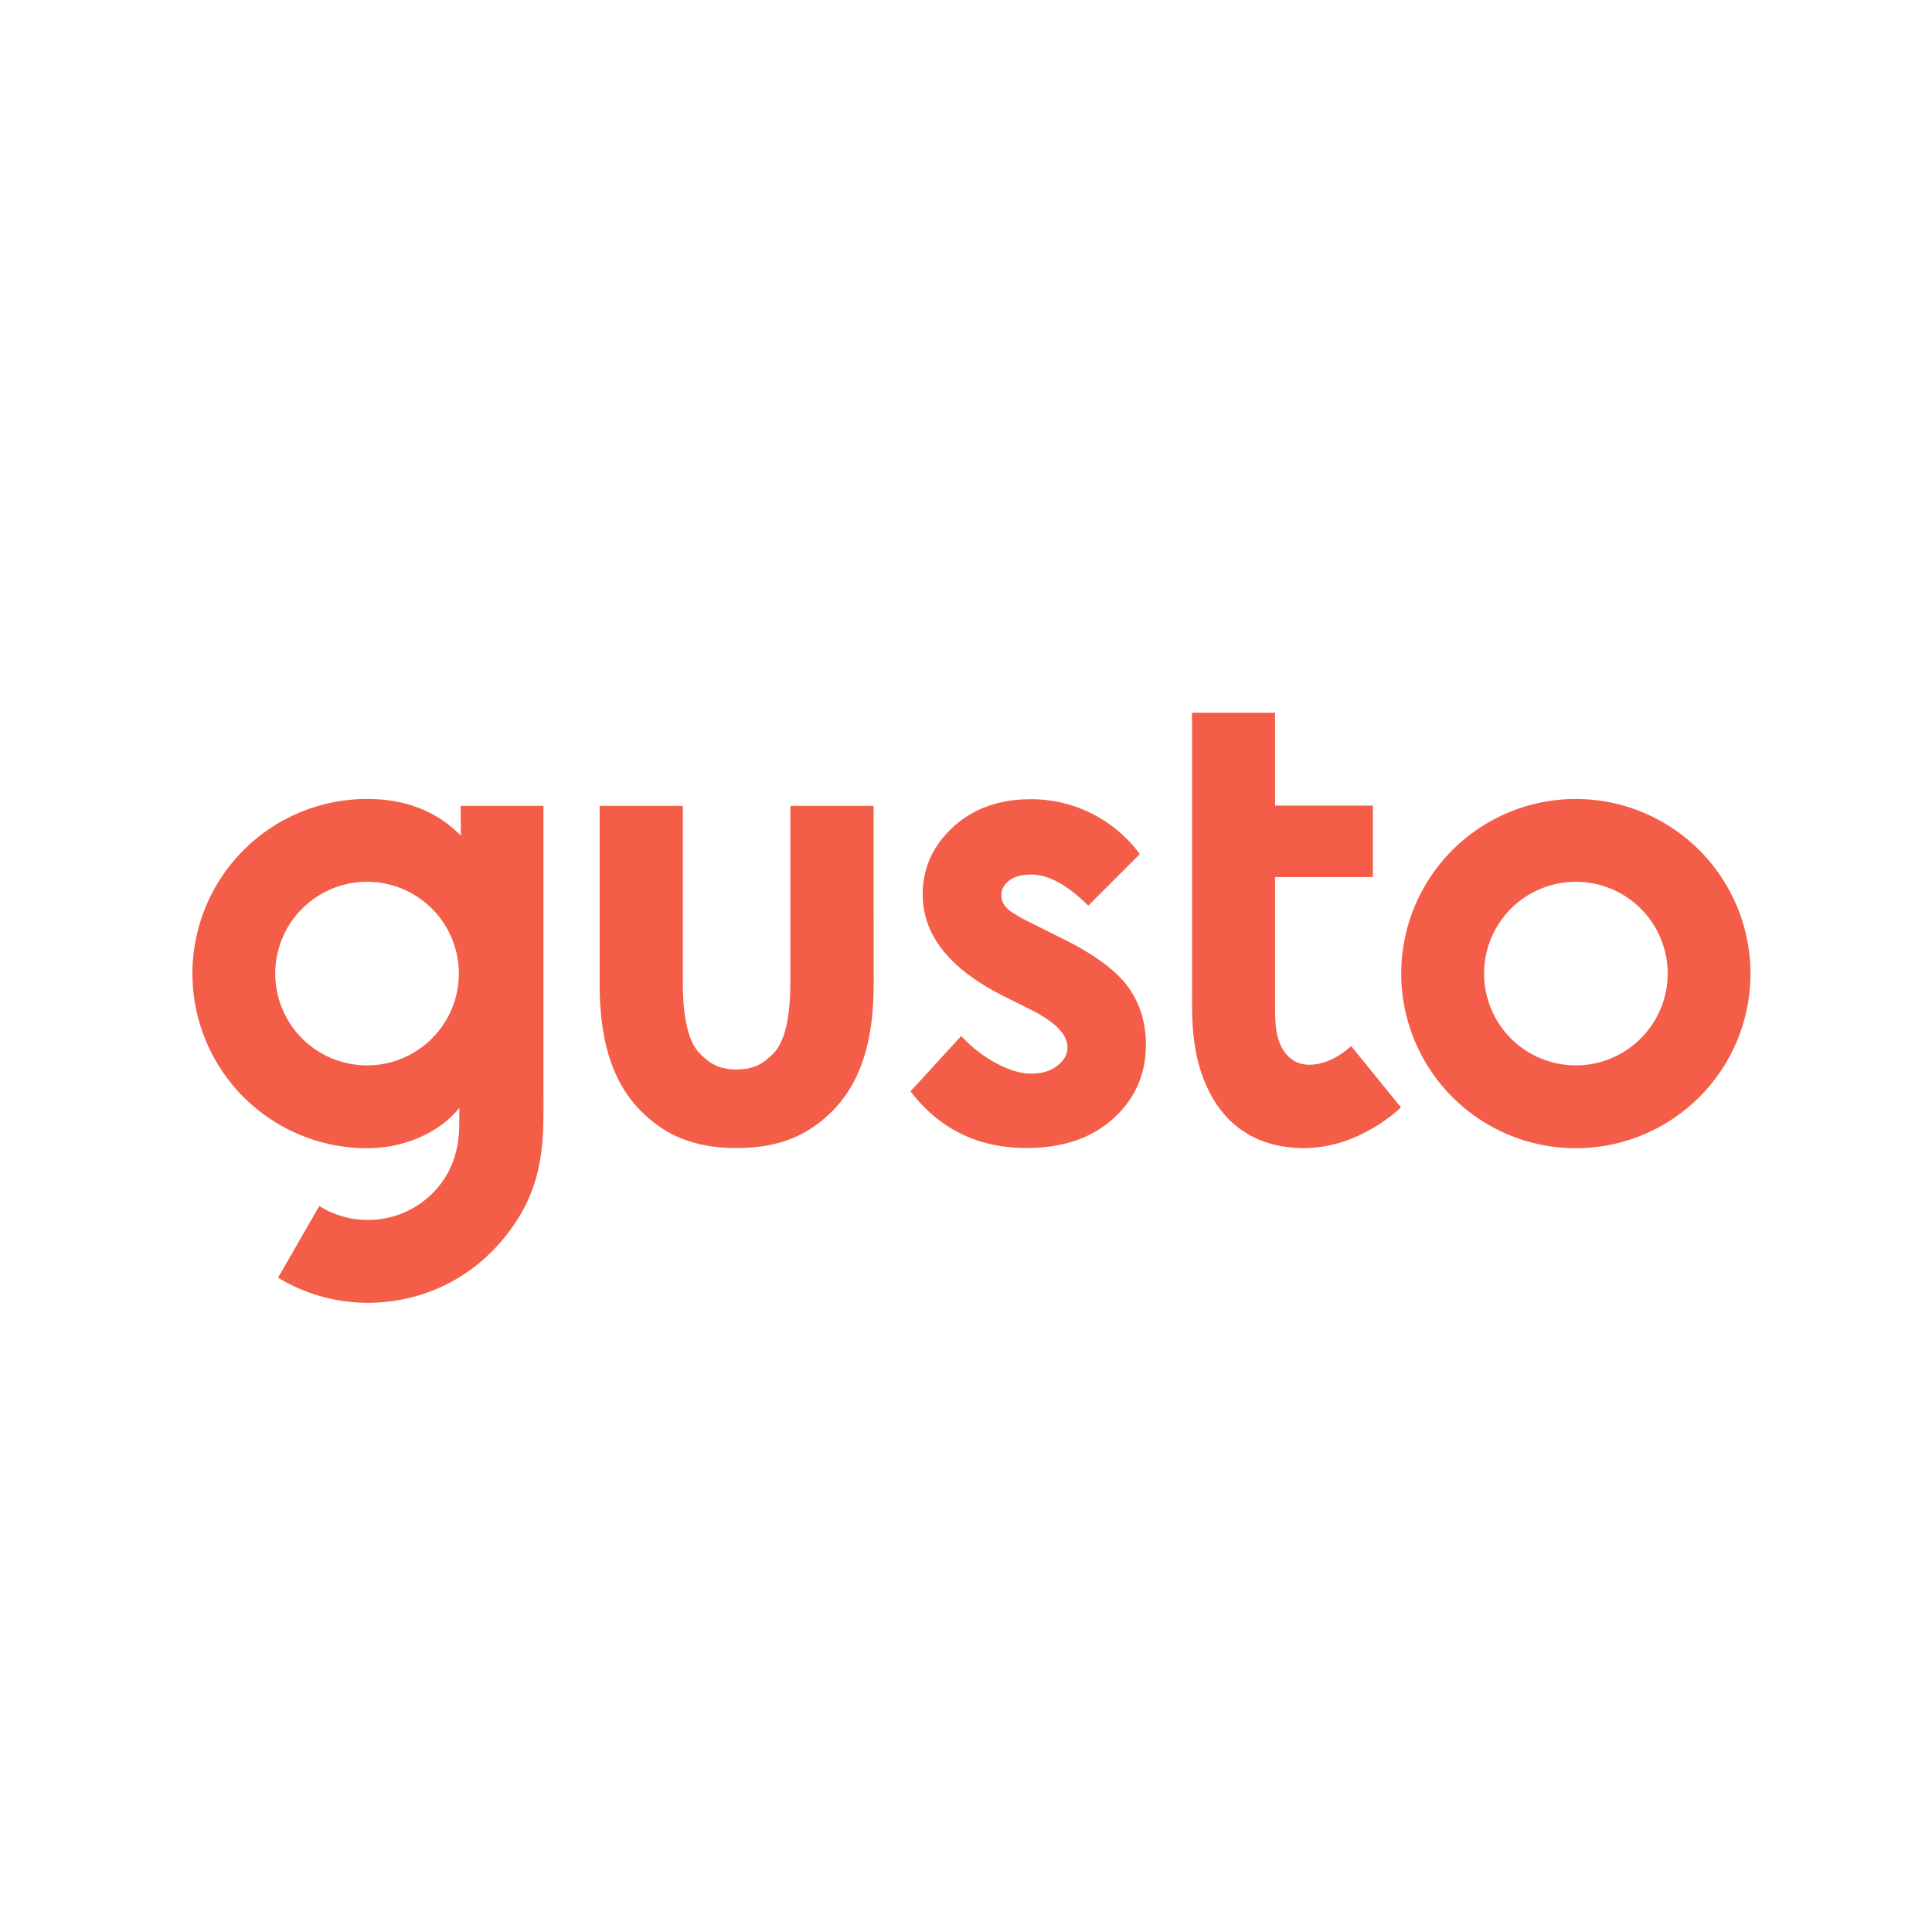 <svg version="1.2" baseProfile="tiny-ps" id="logo" xmlns="http://www.w3.org/2000/svg" viewBox="0 0 1280 1280"><title>Gusto</title><rect width="100%" height="100%" fill="white"/><g transform="translate(124 468)" fill="#f45d48"><path d="M920.06,61.34A115.69,115.69,0,1,0,1035.74,177,115.81,115.81,0,0,0,920.06,61.34Zm0,176.5A60.82,60.82,0,1,1,980.88,177,60.89,60.89,0,0,1,920.06,237.84Z"/><path d="M579.44,153.62l-20.21-10.1q-13.14-6.47-16.46-10.2a12,12,0,0,1-3.33-8.18c0-3.9,1.74-7.17,5.25-9.8s8.35-3.94,14.54-3.94q17,0,37.78,20.61l34.14-34.14a89.18,89.18,0,0,0-72.32-36.36q-31.32,0-51.41,18.48t-20.1,44.54q0,40.41,53.33,67.28l18.58,9.29q24,12.12,24,24.85,0,6.87-6.66,12.12T559,243.32q-10.11,0-23.13-7a85.18,85.18,0,0,1-23-18L479.24,255q28.67,37.57,76.76,37.57,36.16,0,57.68-19.59t21.51-48.89q0-22-11.92-38.38T579.44,153.62Z"/><path d="M236.05,65.92H181.18l.18,19.73c-17.77-18-39.66-24.31-62.18-24.31a115.69,115.69,0,0,0,0,231.38c26.63,0,49.42-11.8,61.16-26.81,0,.91-.08,11.82-.11,13-.22,7.46-1.3,19.41-8.33,31.62A60.6,60.6,0,0,1,87.53,331L60.24,378.5a114.77,114.77,0,0,0,59.46,16.64c30.36,0,68.22-12,95.07-49.21,22.33-30.92,21.28-60.13,21.28-88.41ZM119.18,237.84A60.82,60.82,0,1,1,180,177,60.88,60.88,0,0,1,119.18,237.84Z"/><path d="M454.8,65.92H399.65s0,108.33,0,110c.11,15.58.09,42.57-11.4,54.14-5.51,5.54-11.51,10.5-24.24,10.5s-18.78-5-24.28-10.5c-11.49-11.57-11.46-38.56-11.35-54.14,0-1.64,0-110,0-110H273.27l0,109.61c-.15,22.57-.43,64.6,27.24,92.45,16.24,16.34,35.58,24.63,63.54,24.63s47.31-8.29,63.55-24.63c27.67-27.85,27.39-69.88,27.24-92.45Z"/><path d="M740.05,237.18c-6.29-.85-12.48-5.34-16-13.54-2.41-5.62-3.28-13-3.28-22.09V113.1h64.81V65.75H720.77V4.25h-55l0,192.84c0,18.91,1.52,41.83,14,63,10.65,18,29.41,32.55,60.2,32.55,37.33,0,64.19-27,64.19-27l-33-40.58S756.67,239.43,740.05,237.18Z"/></g></svg>